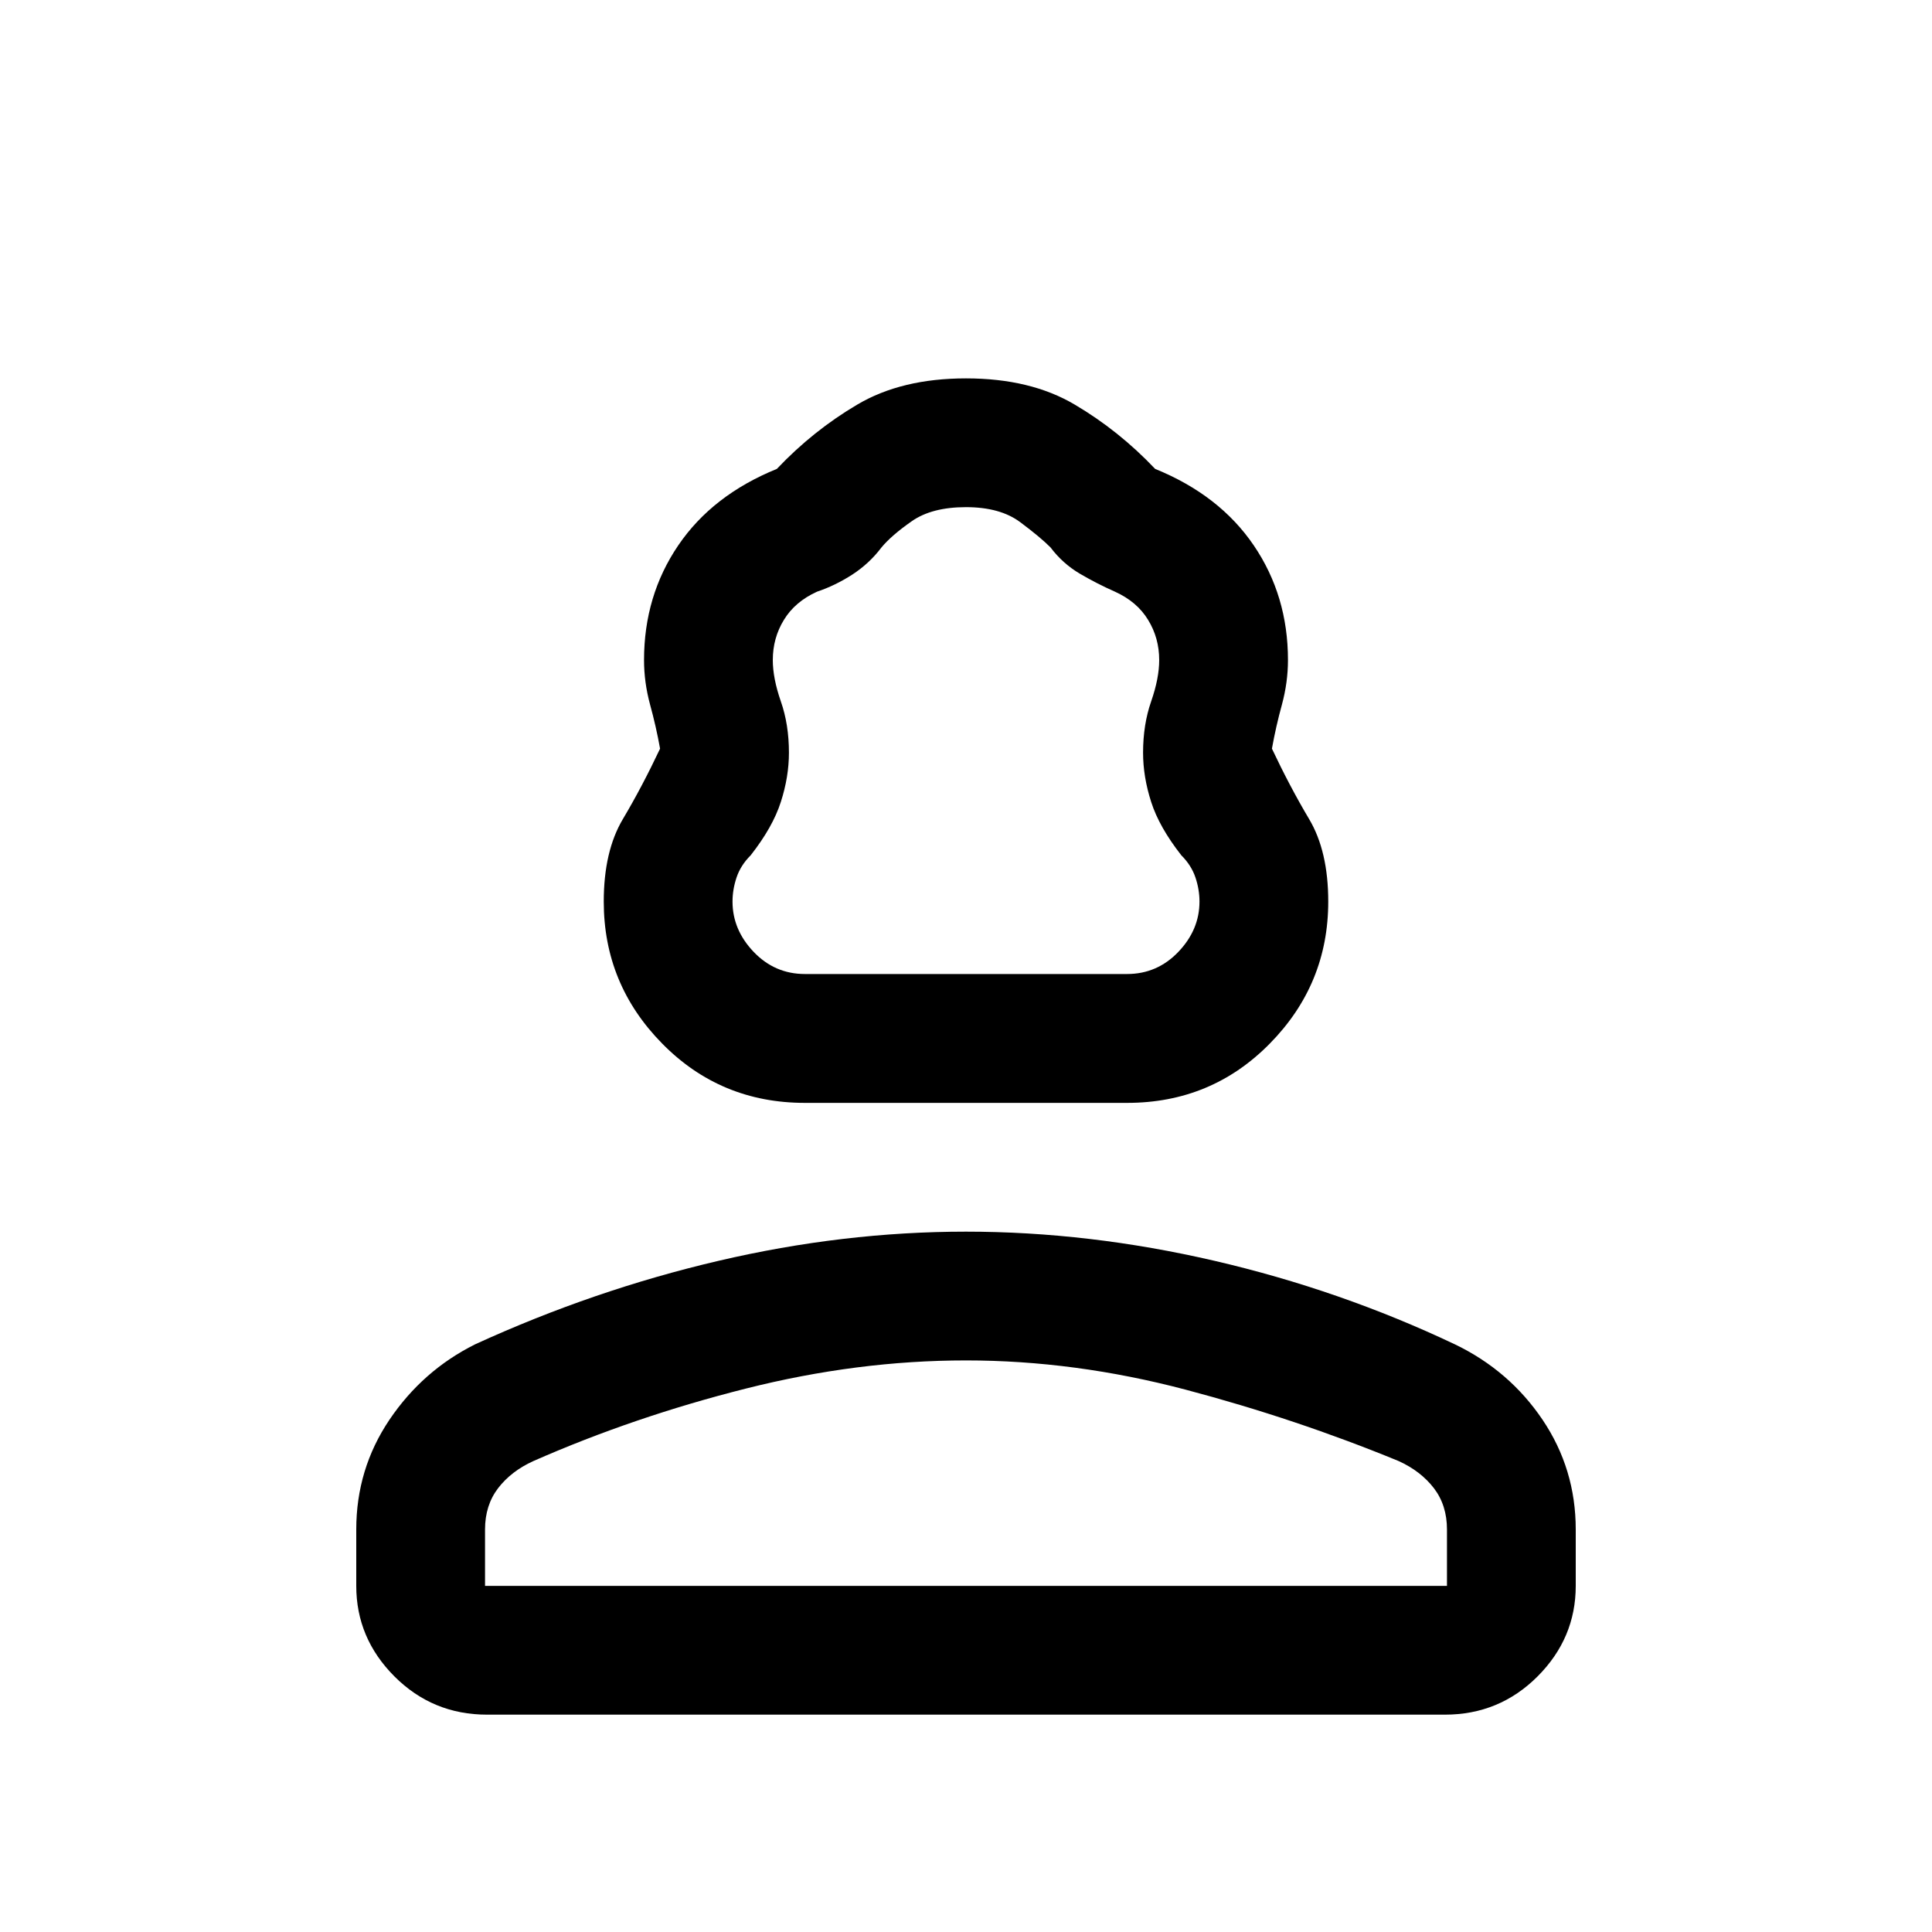<svg xmlns="http://www.w3.org/2000/svg" height="20" width="20"><path d="M8.333 11.417q-.875 0-1.479-.615-.604-.614-.604-1.469 0-.521.198-.854.198-.333.385-.729-.041-.229-.104-.458-.062-.23-.062-.459 0-.666.354-1.187t1.021-.792q.375-.396.833-.666.458-.271 1.125-.271t1.125.271q.458.27.833.666.667.271 1.021.792.354.521.354 1.187 0 .229-.062.459-.063.229-.104.458.187.396.385.729.198.333.198.854 0 .855-.604 1.469-.604.615-1.479.615Zm0-1.334h3.334q.312 0 .531-.229.219-.229.219-.521 0-.125-.042-.25t-.146-.229q-.229-.292-.312-.552-.084-.26-.084-.51 0-.292.084-.532.083-.239.083-.427 0-.229-.115-.416-.114-.188-.343-.292-.188-.083-.365-.187-.177-.105-.302-.271-.104-.105-.313-.261-.208-.156-.562-.156-.354 0-.562.146-.209.146-.313.271-.125.166-.302.281-.177.114-.365.177-.229.104-.343.292Q8 6.604 8 6.833q0 .188.083.427.084.24.084.532 0 .25-.084.51-.083.26-.312.552-.104.104-.146.229-.042.125-.042.25 0 .292.219.521.219.229.531.229ZM5.042 17.75q-.563 0-.959-.396-.395-.396-.395-.937v-.584q0-.625.343-1.135.344-.51.886-.781 1.229-.563 2.521-.865Q8.729 12.75 10 12.75t2.573.302q1.302.302 2.489.865.563.271.907.781.343.51.343 1.135v.584q0 .541-.395.937-.396.396-.959.396Zm-.021-1.333h9.958v-.584q0-.25-.135-.427-.136-.177-.365-.281-1.062-.437-2.208-.74-1.146-.302-2.271-.302t-2.281.292q-1.157.292-2.198.75-.229.104-.365.281-.135.177-.135.427Zm4.979 0Zm0-6.334Z"/></svg>